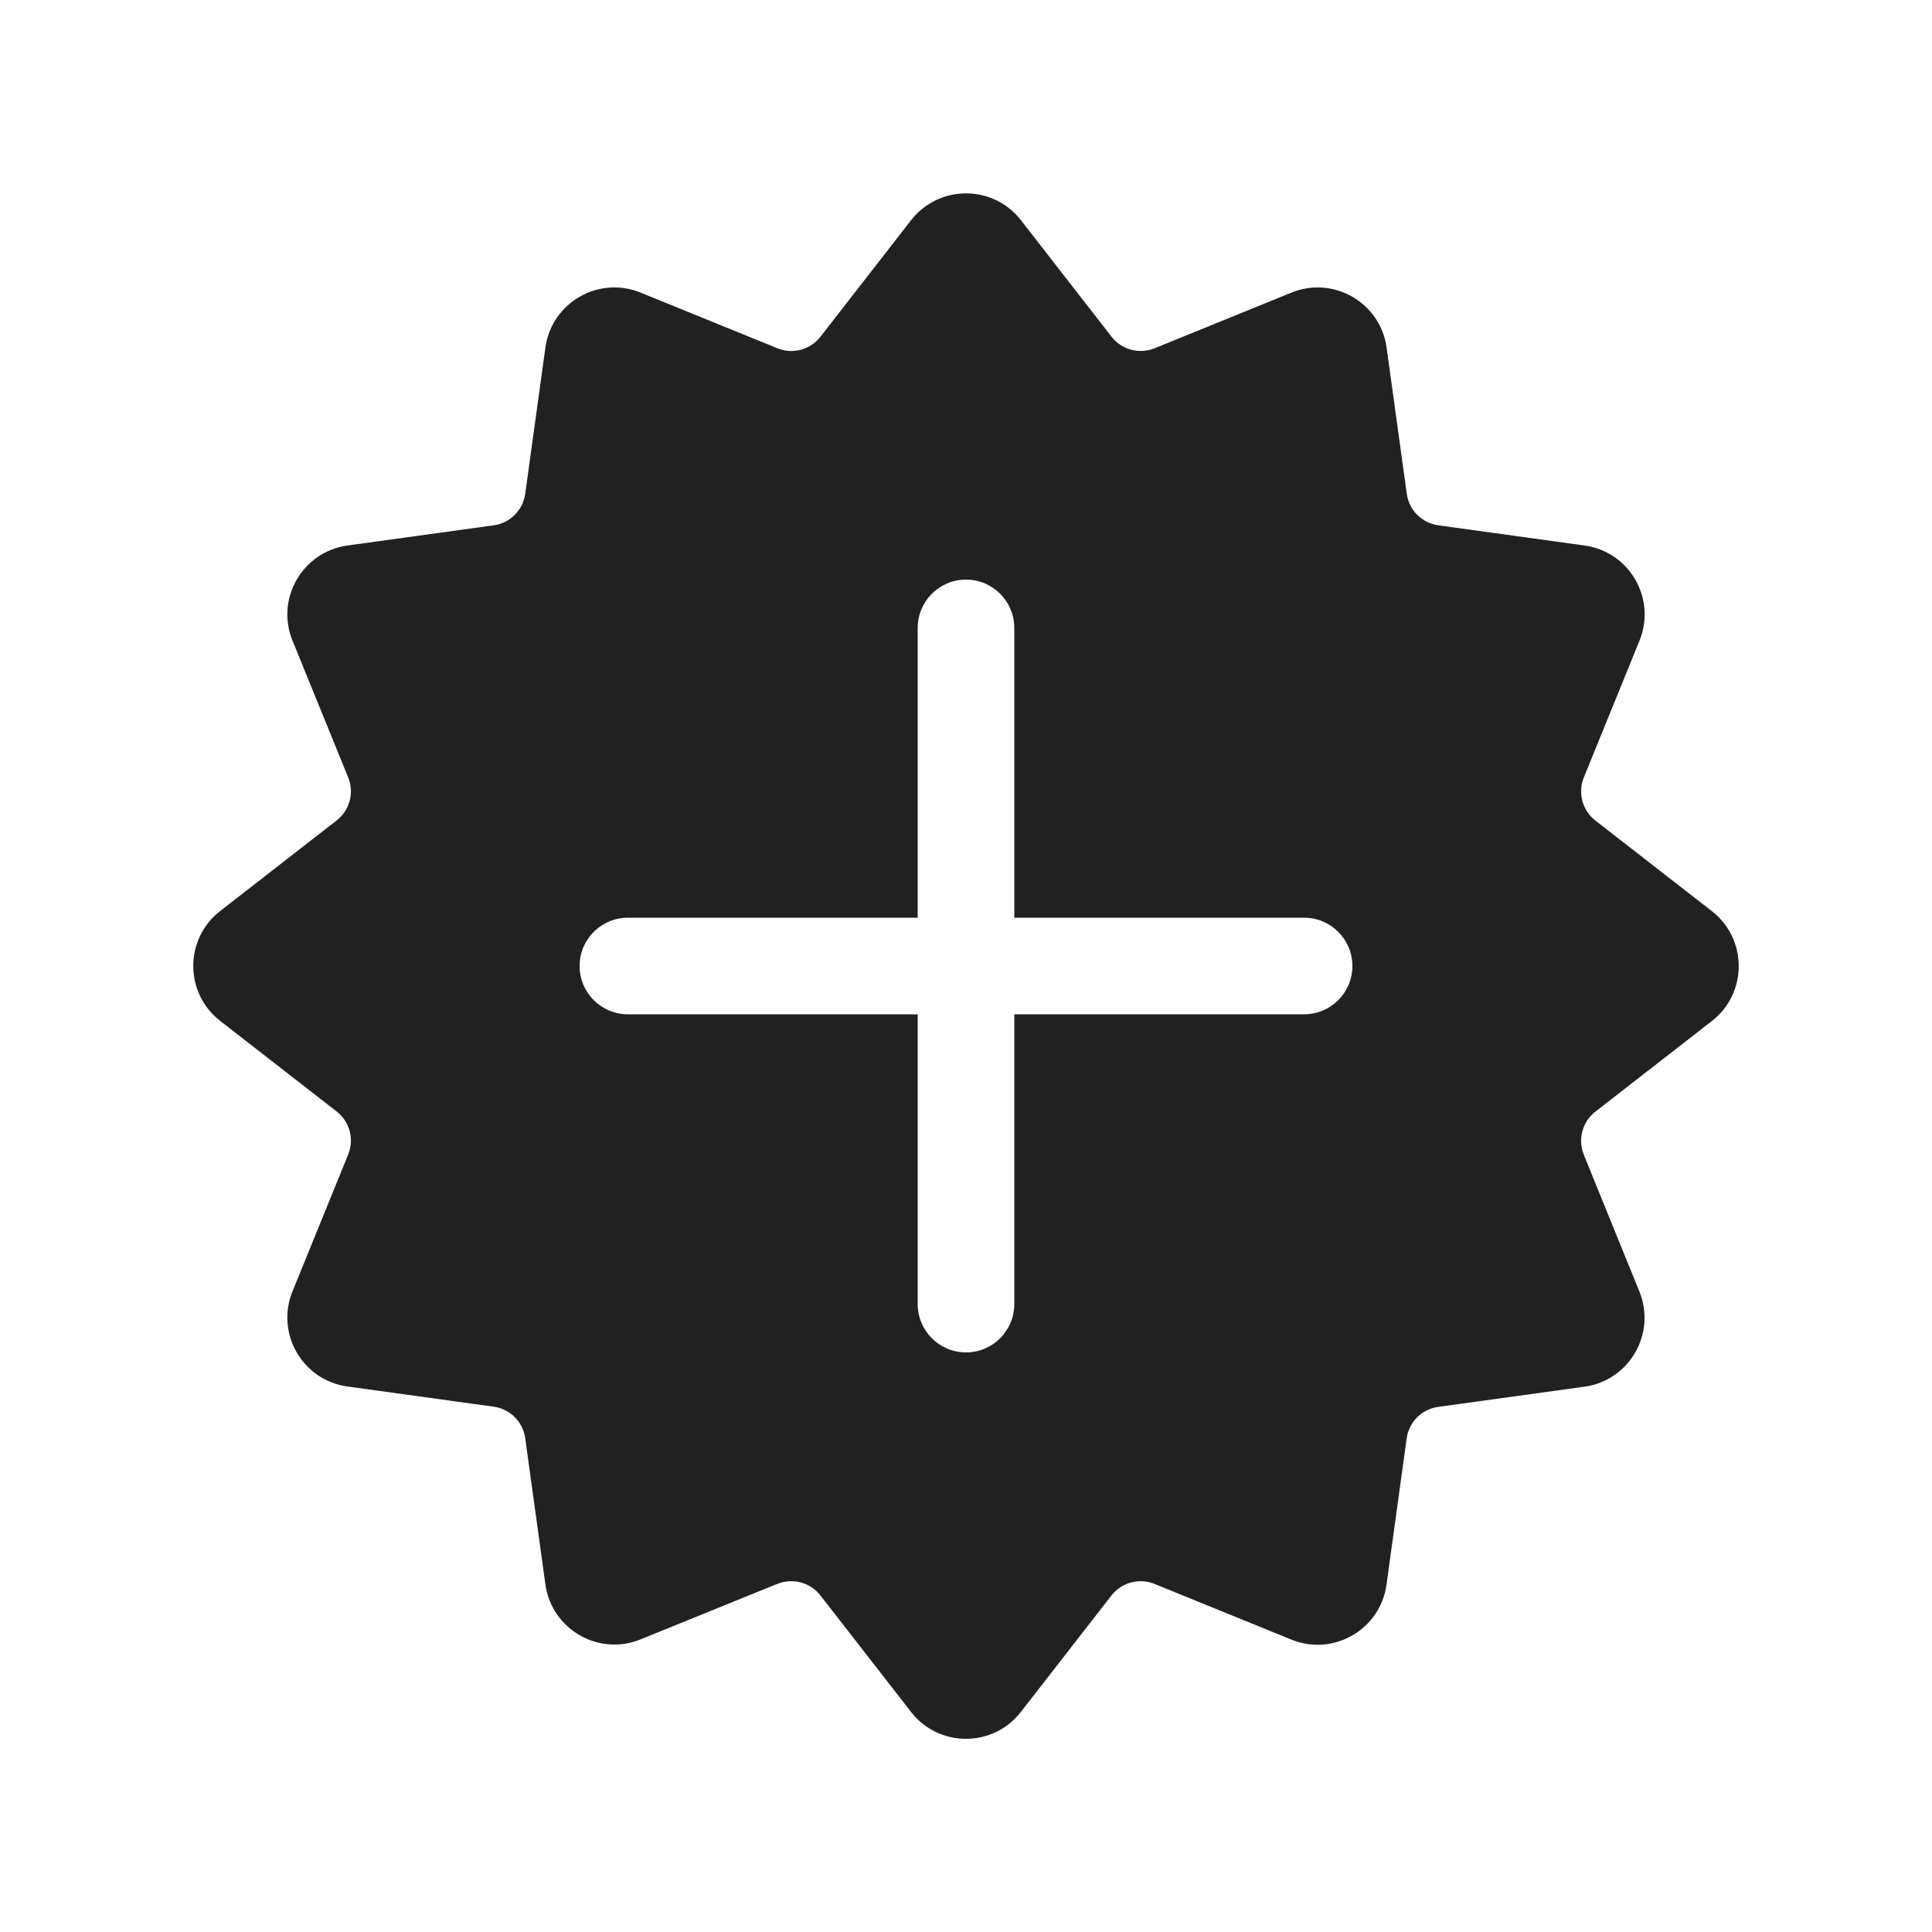 <svg width="20" height="20" viewBox="0 0 20 20" fill="none" xmlns="http://www.w3.org/2000/svg">
<path d="M8.027,16.404l0.02,-0.007v-0l0,0c0.159,-0.065 0.341,-0.016 0.446,0.119l0.938,1.206c0.288,0.371 0.849,0.371 1.137,-0l0.938,-1.206c0.105,-0.135 0.287,-0.184 0.446,-0.119l1.416,0.576c0.435,0.177 0.921,-0.103 0.985,-0.569l0.209,-1.514c0.023,-0.17 0.157,-0.303 0.326,-0.326l1.514,-0.209c0.465,-0.064 0.746,-0.55 0.569,-0.985l-0.559,-1.376l-0.009,-0.02l-0.007,-0.02v0v-0c-0.065,-0.159 -0.016,-0.341 0.119,-0.446c0,0 1.206,-0.938 1.206,-0.938c0.371,-0.288 0.371,-0.849 -0,-1.138l-1.206,-0.938c-0.135,-0.105 -0.184,-0.287 -0.119,-0.446l0.576,-1.416c0.177,-0.435 -0.103,-0.921 -0.569,-0.985l-1.514,-0.209c-0.17,-0.024 -0.303,-0.157 -0.326,-0.326l-0.209,-1.514c-0.064,-0.465 -0.55,-0.746 -0.985,-0.569l-1.416,0.576c-0.159,0.064 -0.341,0.016 -0.446,-0.119l-0.938,-1.206c-0.288,-0.371 -0.849,-0.371 -1.138,0l-0.938,1.206c-0.105,0.135 -0.287,0.184 -0.446,0.119c-0,-0 -1.416,-0.576 -1.416,-0.576c-0.435,-0.177 -0.921,0.103 -0.985,0.569l-0.209,1.514c-0.024,0.17 -0.157,0.303 -0.326,0.326l-1.514,0.209c-0.466,0.065 -0.746,0.55 -0.569,0.985l0.576,1.415c0.065,0.159 0.016,0.341 -0.119,0.446l-1.206,0.938c-0.371,0.288 -0.371,0.849 0,1.137l1.206,0.938c0.135,0.105 0.184,0.287 0.119,0.446l-0.576,1.416c-0.177,0.435 0.103,0.921 0.569,0.985l1.514,0.209c0.17,0.024 0.303,0.157 0.326,0.326l0.209,1.514c0.065,0.465 0.55,0.746 0.985,0.569l1.376,-0.559zM9.5,9.5v-3c0,-0.276 0.224,-0.5 0.5,-0.5c0.276,0 0.5,0.224 0.5,0.5v3h3c0.276,0 0.5,0.224 0.5,0.5c0,0.276 -0.224,0.5 -0.5,0.5h-3v3c0,0.276 -0.224,0.5 -0.5,0.5c-0.276,0 -0.5,-0.224 -0.5,-0.5v-3h-3c-0.276,0 -0.5,-0.224 -0.5,-0.5c0,-0.276 0.224,-0.5 0.5,-0.5z" fill="#212121"/>
</svg>
